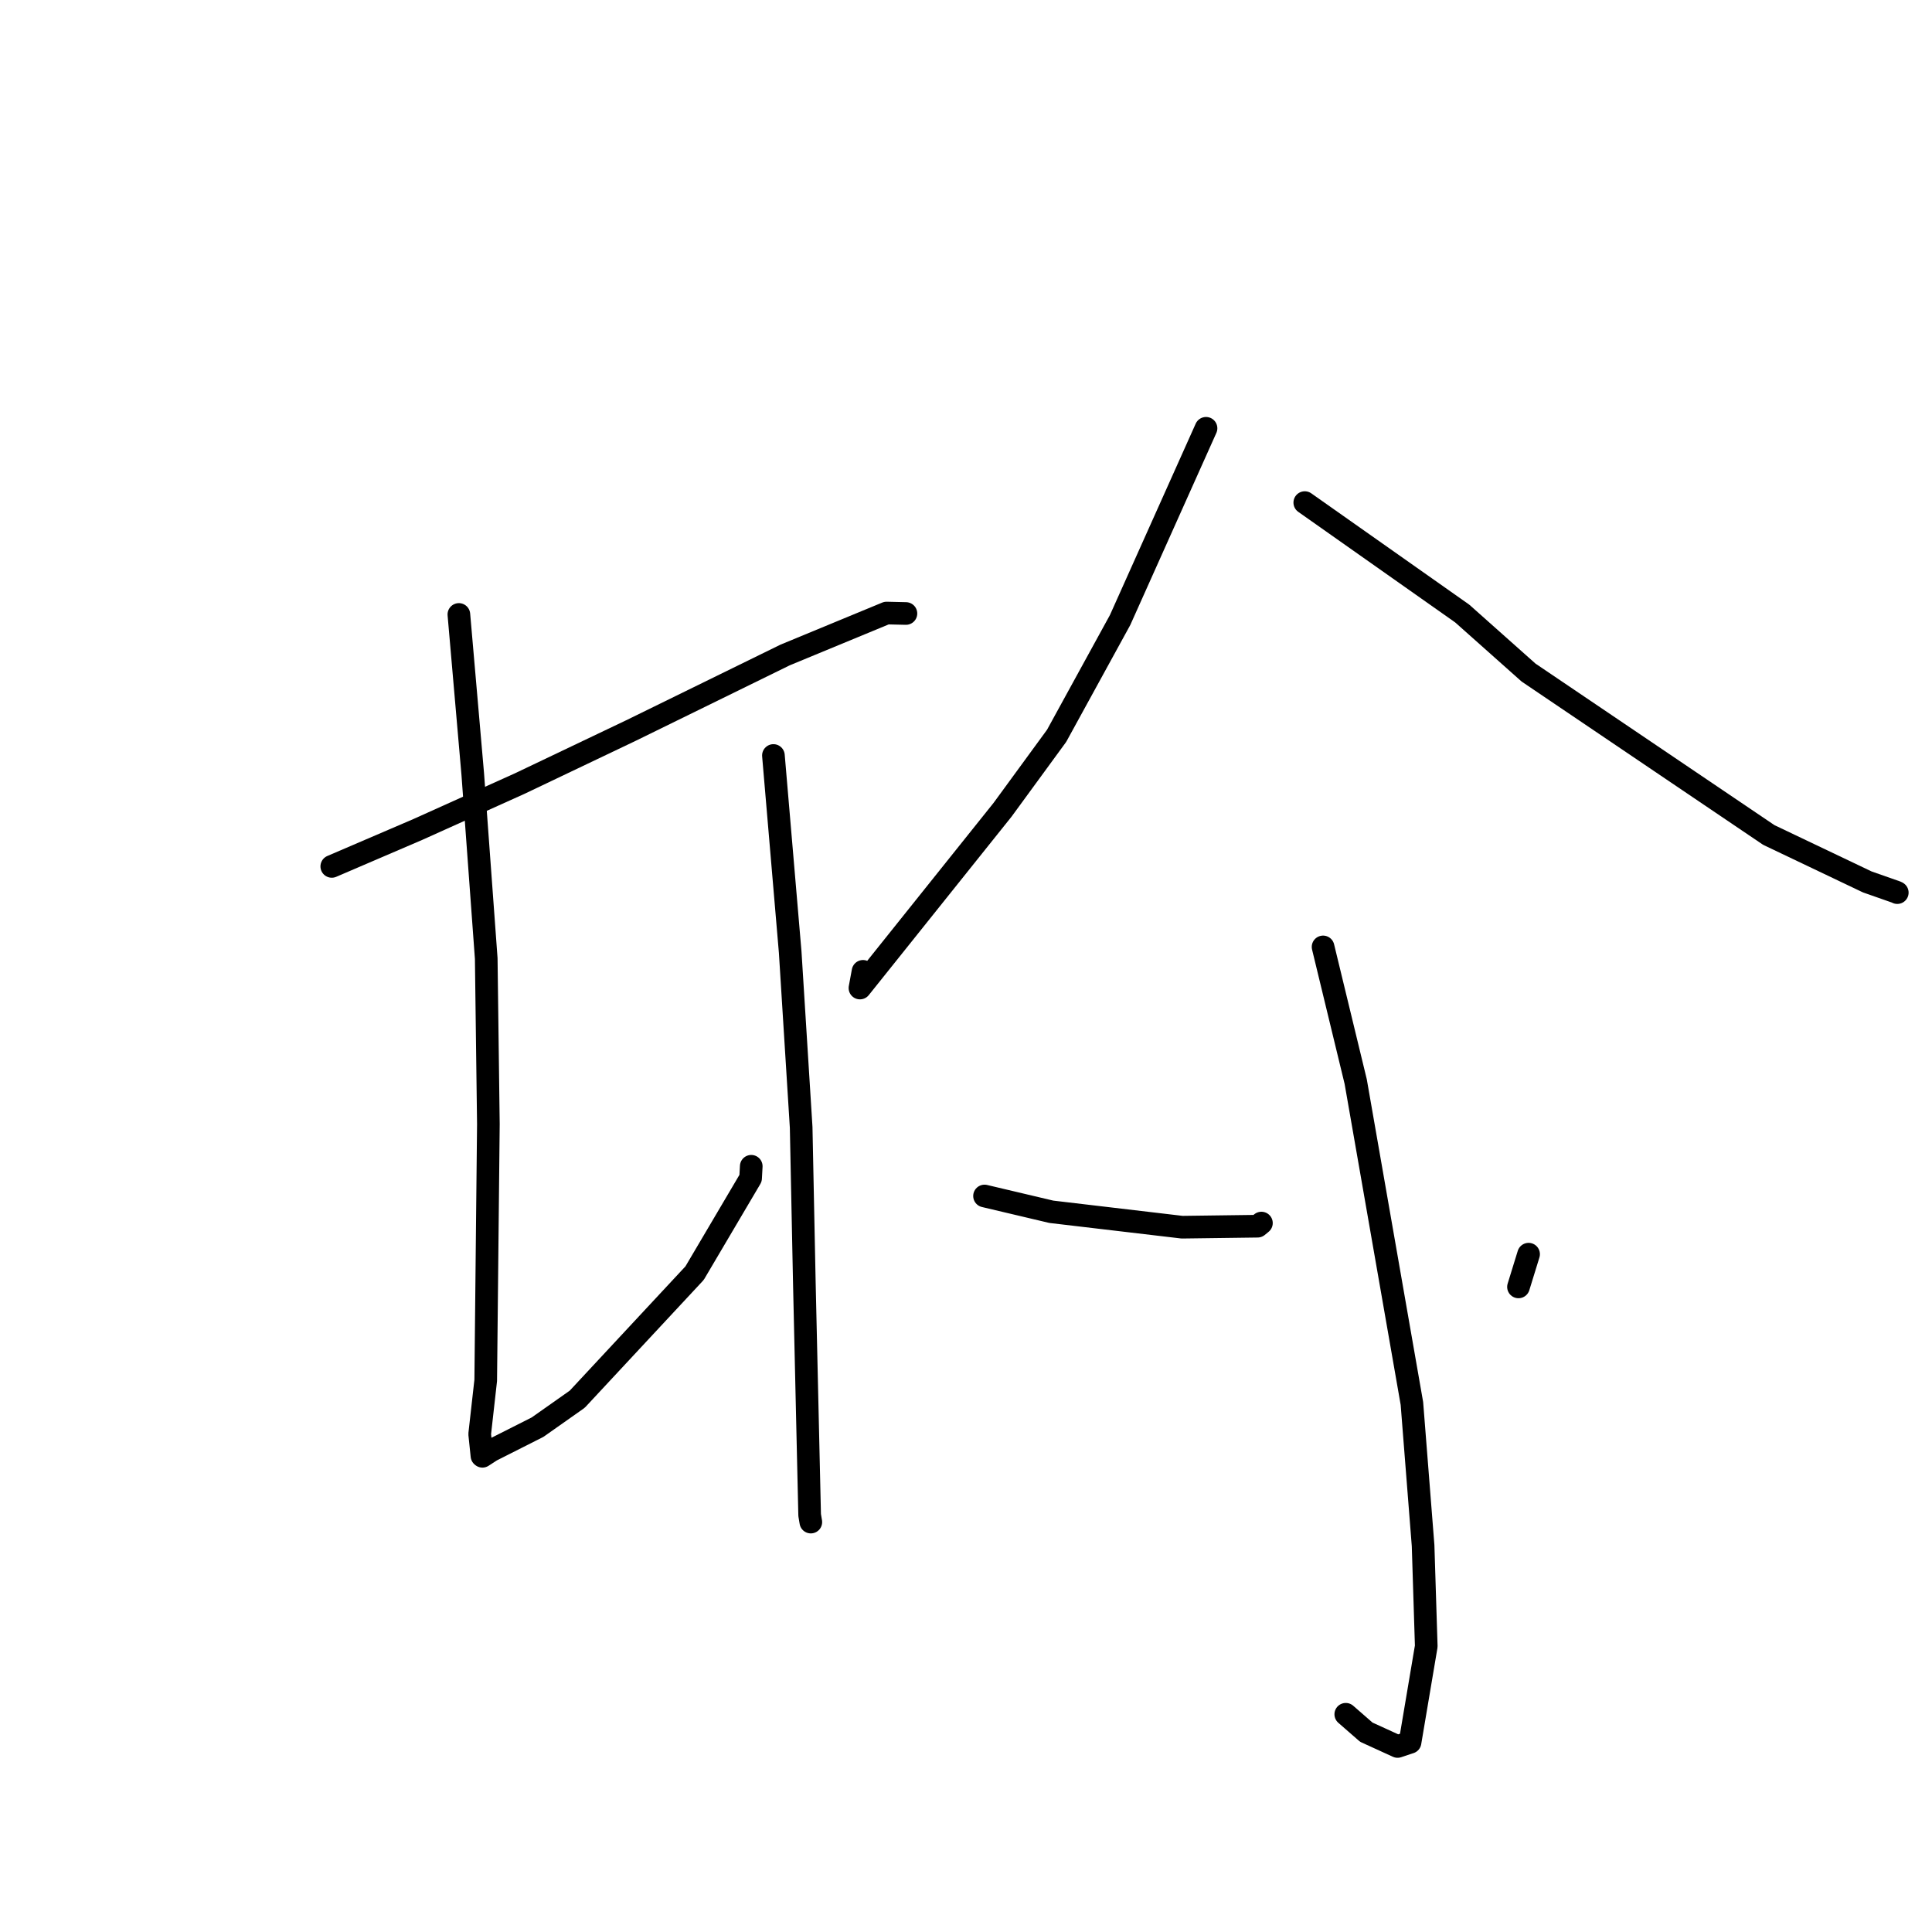 <?xml version="1.0" standalone="no"?>
    <svg width="256" height="256" xmlns="http://www.w3.org/2000/svg" version="1.1">
    <polyline stroke="black" stroke-width="3" stroke-linecap="round" fill="transparent" stroke-linejoin="round" points="43.962 114.803 55.377 109.903 68.854 103.833 83.627 96.789 104.034 86.788 117.474 81.232 119.844 81.287 120.04 81.292 " />
        <polyline stroke="black" stroke-width="3" stroke-linecap="round" fill="transparent" stroke-linejoin="round" points="60.803 81.418 62.644 102.591 64.429 127.01 64.713 148.951 64.361 182.903 63.561 190.024 63.861 192.912 63.925 192.965 65.094 192.206 71.227 189.108 76.488 185.401 92.036 168.698 99.458 156.12 99.544 154.537 " />
        <polyline stroke="black" stroke-width="3" stroke-linecap="round" fill="transparent" stroke-linejoin="round" points="102.482 100.106 104.704 126.155 106.158 149.388 106.58 170.005 107.282 200.75 107.438 201.684 " />
        <polyline stroke="black" stroke-width="3" stroke-linecap="round" fill="transparent" stroke-linejoin="round" points="159.805 56.752 148.42 82.156 140.007 97.5 132.842 107.302 113.948 130.92 114.355 128.708 " />
        <polyline stroke="black" stroke-width="3" stroke-linecap="round" fill="transparent" stroke-linejoin="round" points="172.89 66.597 193.751 81.296 202.543 89.121 234.377 110.64 247.426 116.861 251.303 118.221 251.4 118.277 " />
        <polyline stroke="black" stroke-width="3" stroke-linecap="round" fill="transparent" stroke-linejoin="round" points="175.314 125.471 179.638 143.321 187.085 185.962 188.567 204.802 188.986 218.137 186.838 230.867 185.187 231.417 181.044 229.524 179.117 227.843 178.322 227.15 " />
        <polyline stroke="black" stroke-width="3" stroke-linecap="round" fill="transparent" stroke-linejoin="round" points="130.455 158.475 139.306 160.567 156.632 162.61 166.637 162.478 167.145 162.063 " />
        <polyline stroke="black" stroke-width="3" stroke-linecap="round" fill="transparent" stroke-linejoin="round" points="202.546 166.185 201.207 170.522 " />
        </svg>